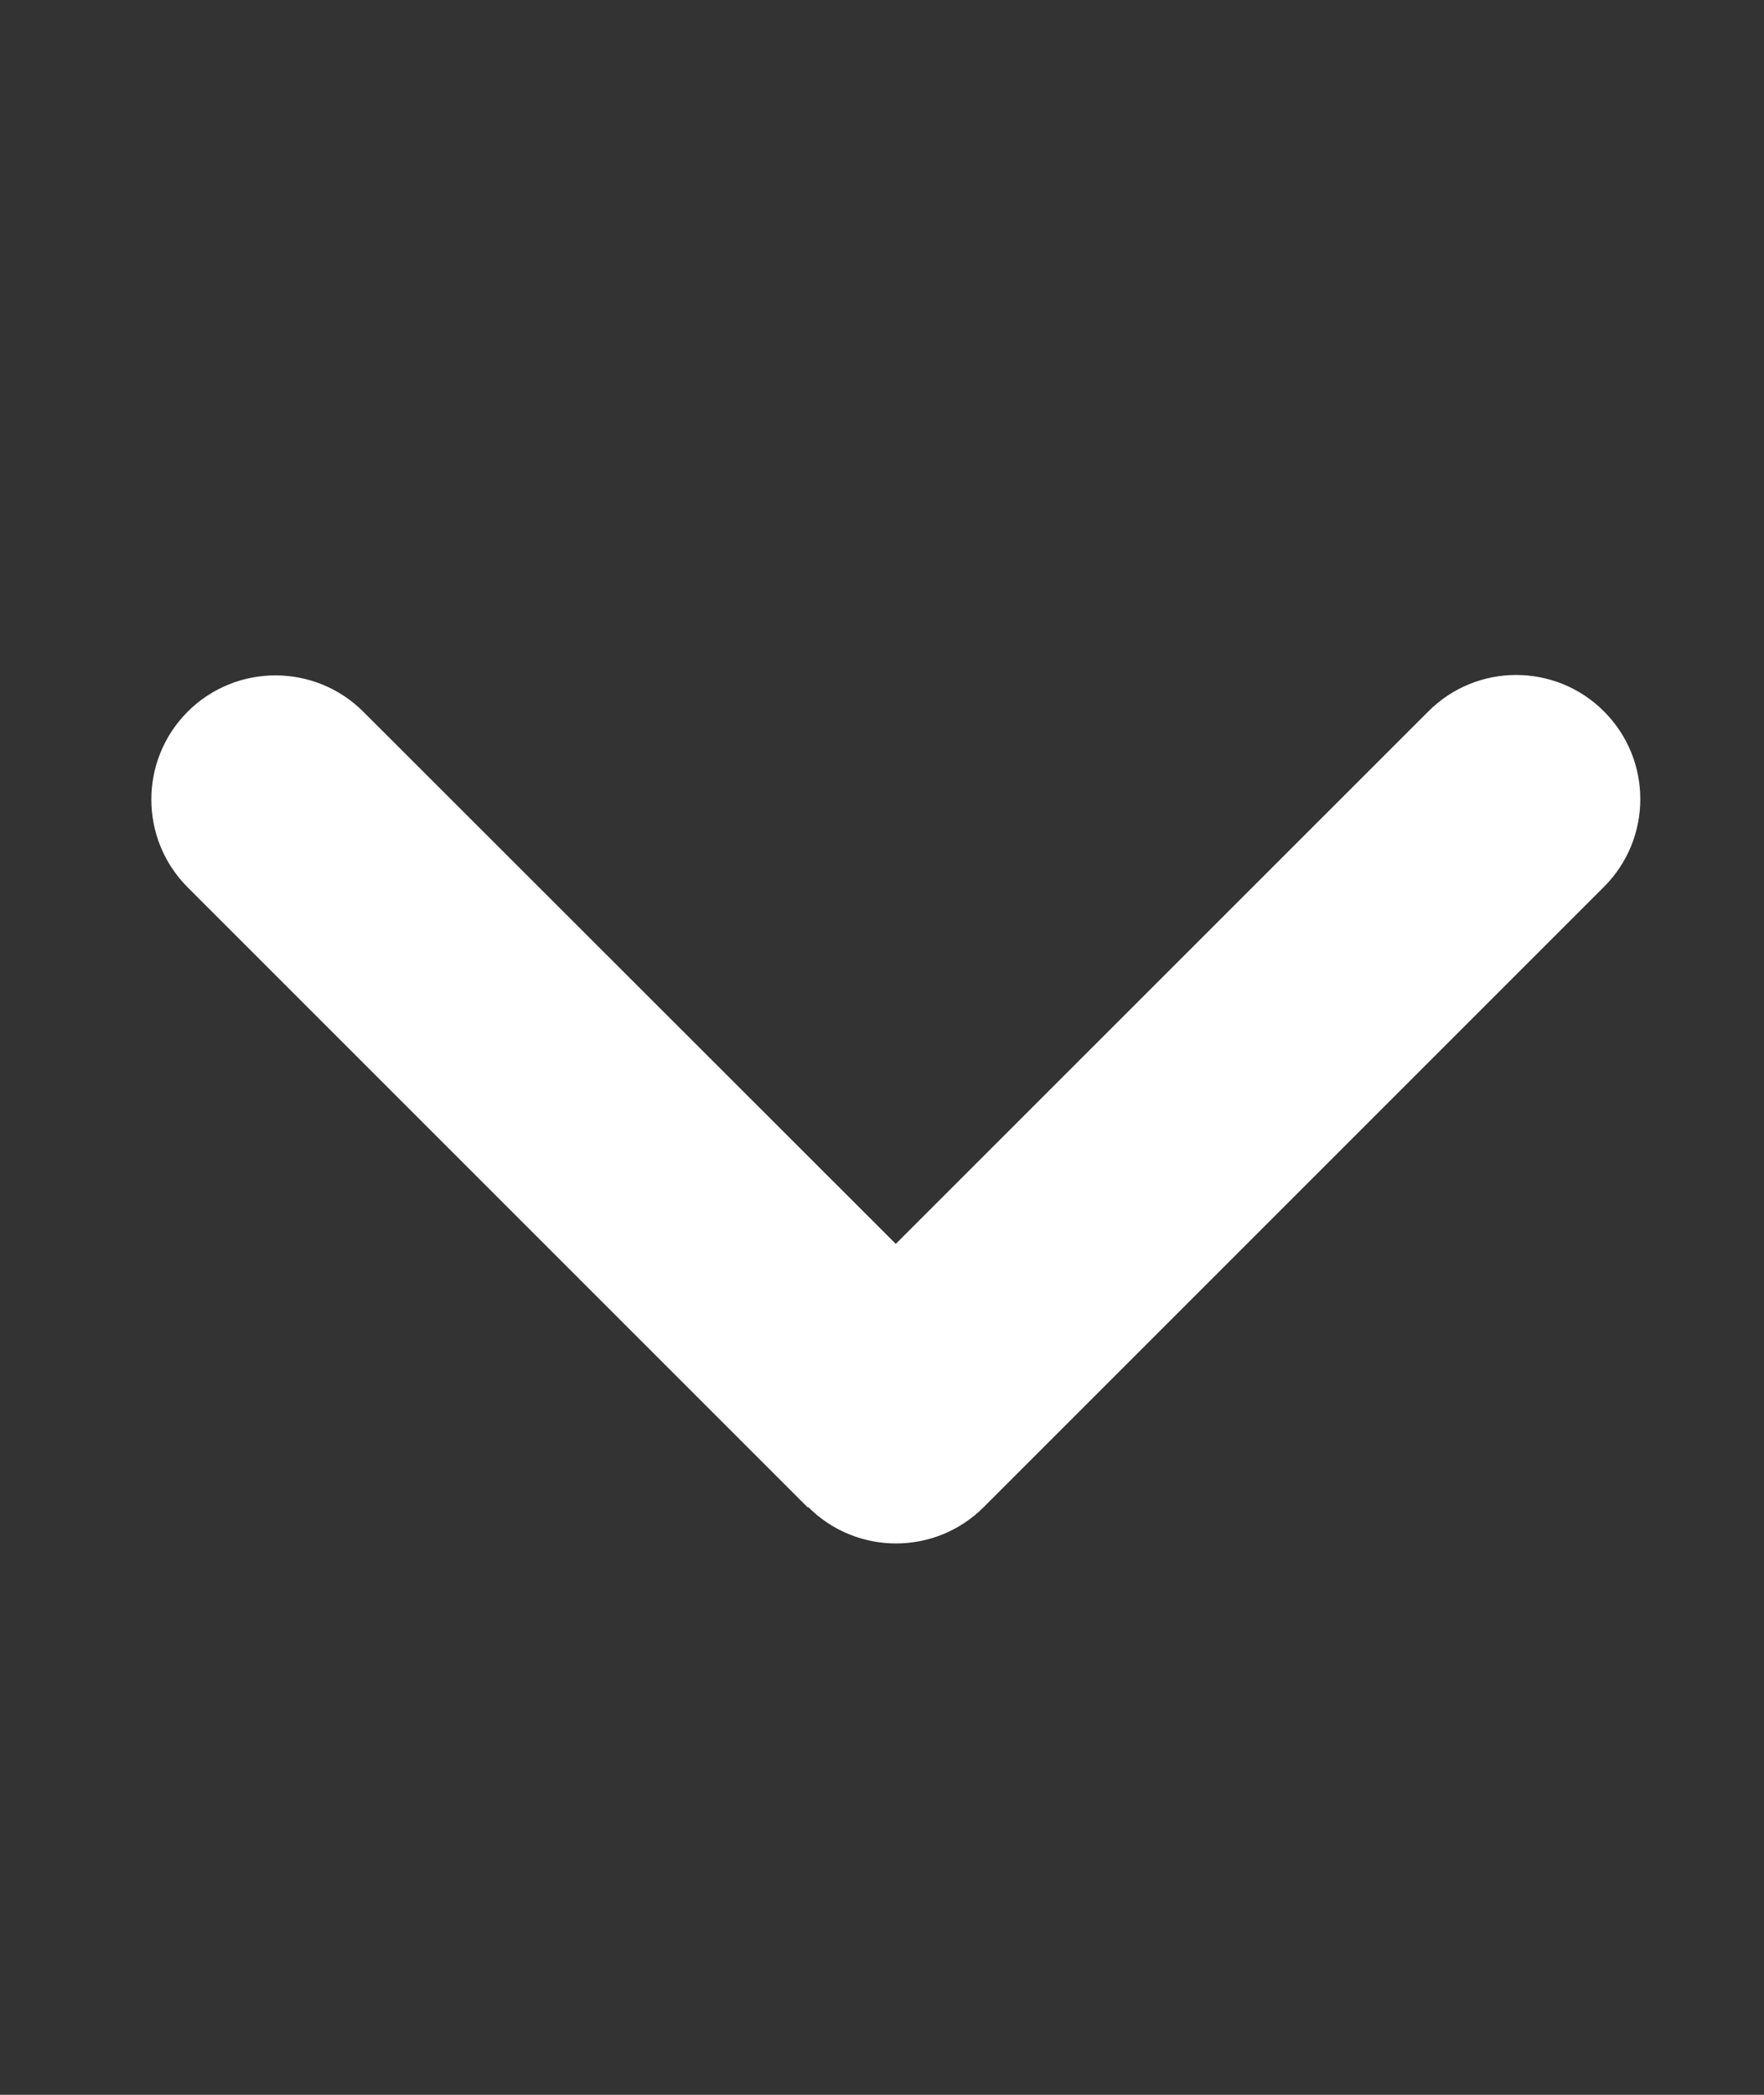 <svg width="16" height="19" viewBox="0 0 16 19" fill="none" xmlns="http://www.w3.org/2000/svg">
<rect x="0" y="0" width="16" height="19" fill="#333333" stroke="none"/>
<path d="M7.331 13.669C7.77 14.109 8.484 14.109 8.923 13.669L14.548 8.044C14.988 7.605 14.988 6.891 14.548 6.452C14.109 6.012 13.395 6.012 12.956 6.452L8.125 11.282L3.295 6.455C2.855 6.016 2.142 6.016 1.702 6.455C1.263 6.895 1.263 7.608 1.702 8.048L7.327 13.673L7.331 13.669Z" fill="white"/>
</svg>

